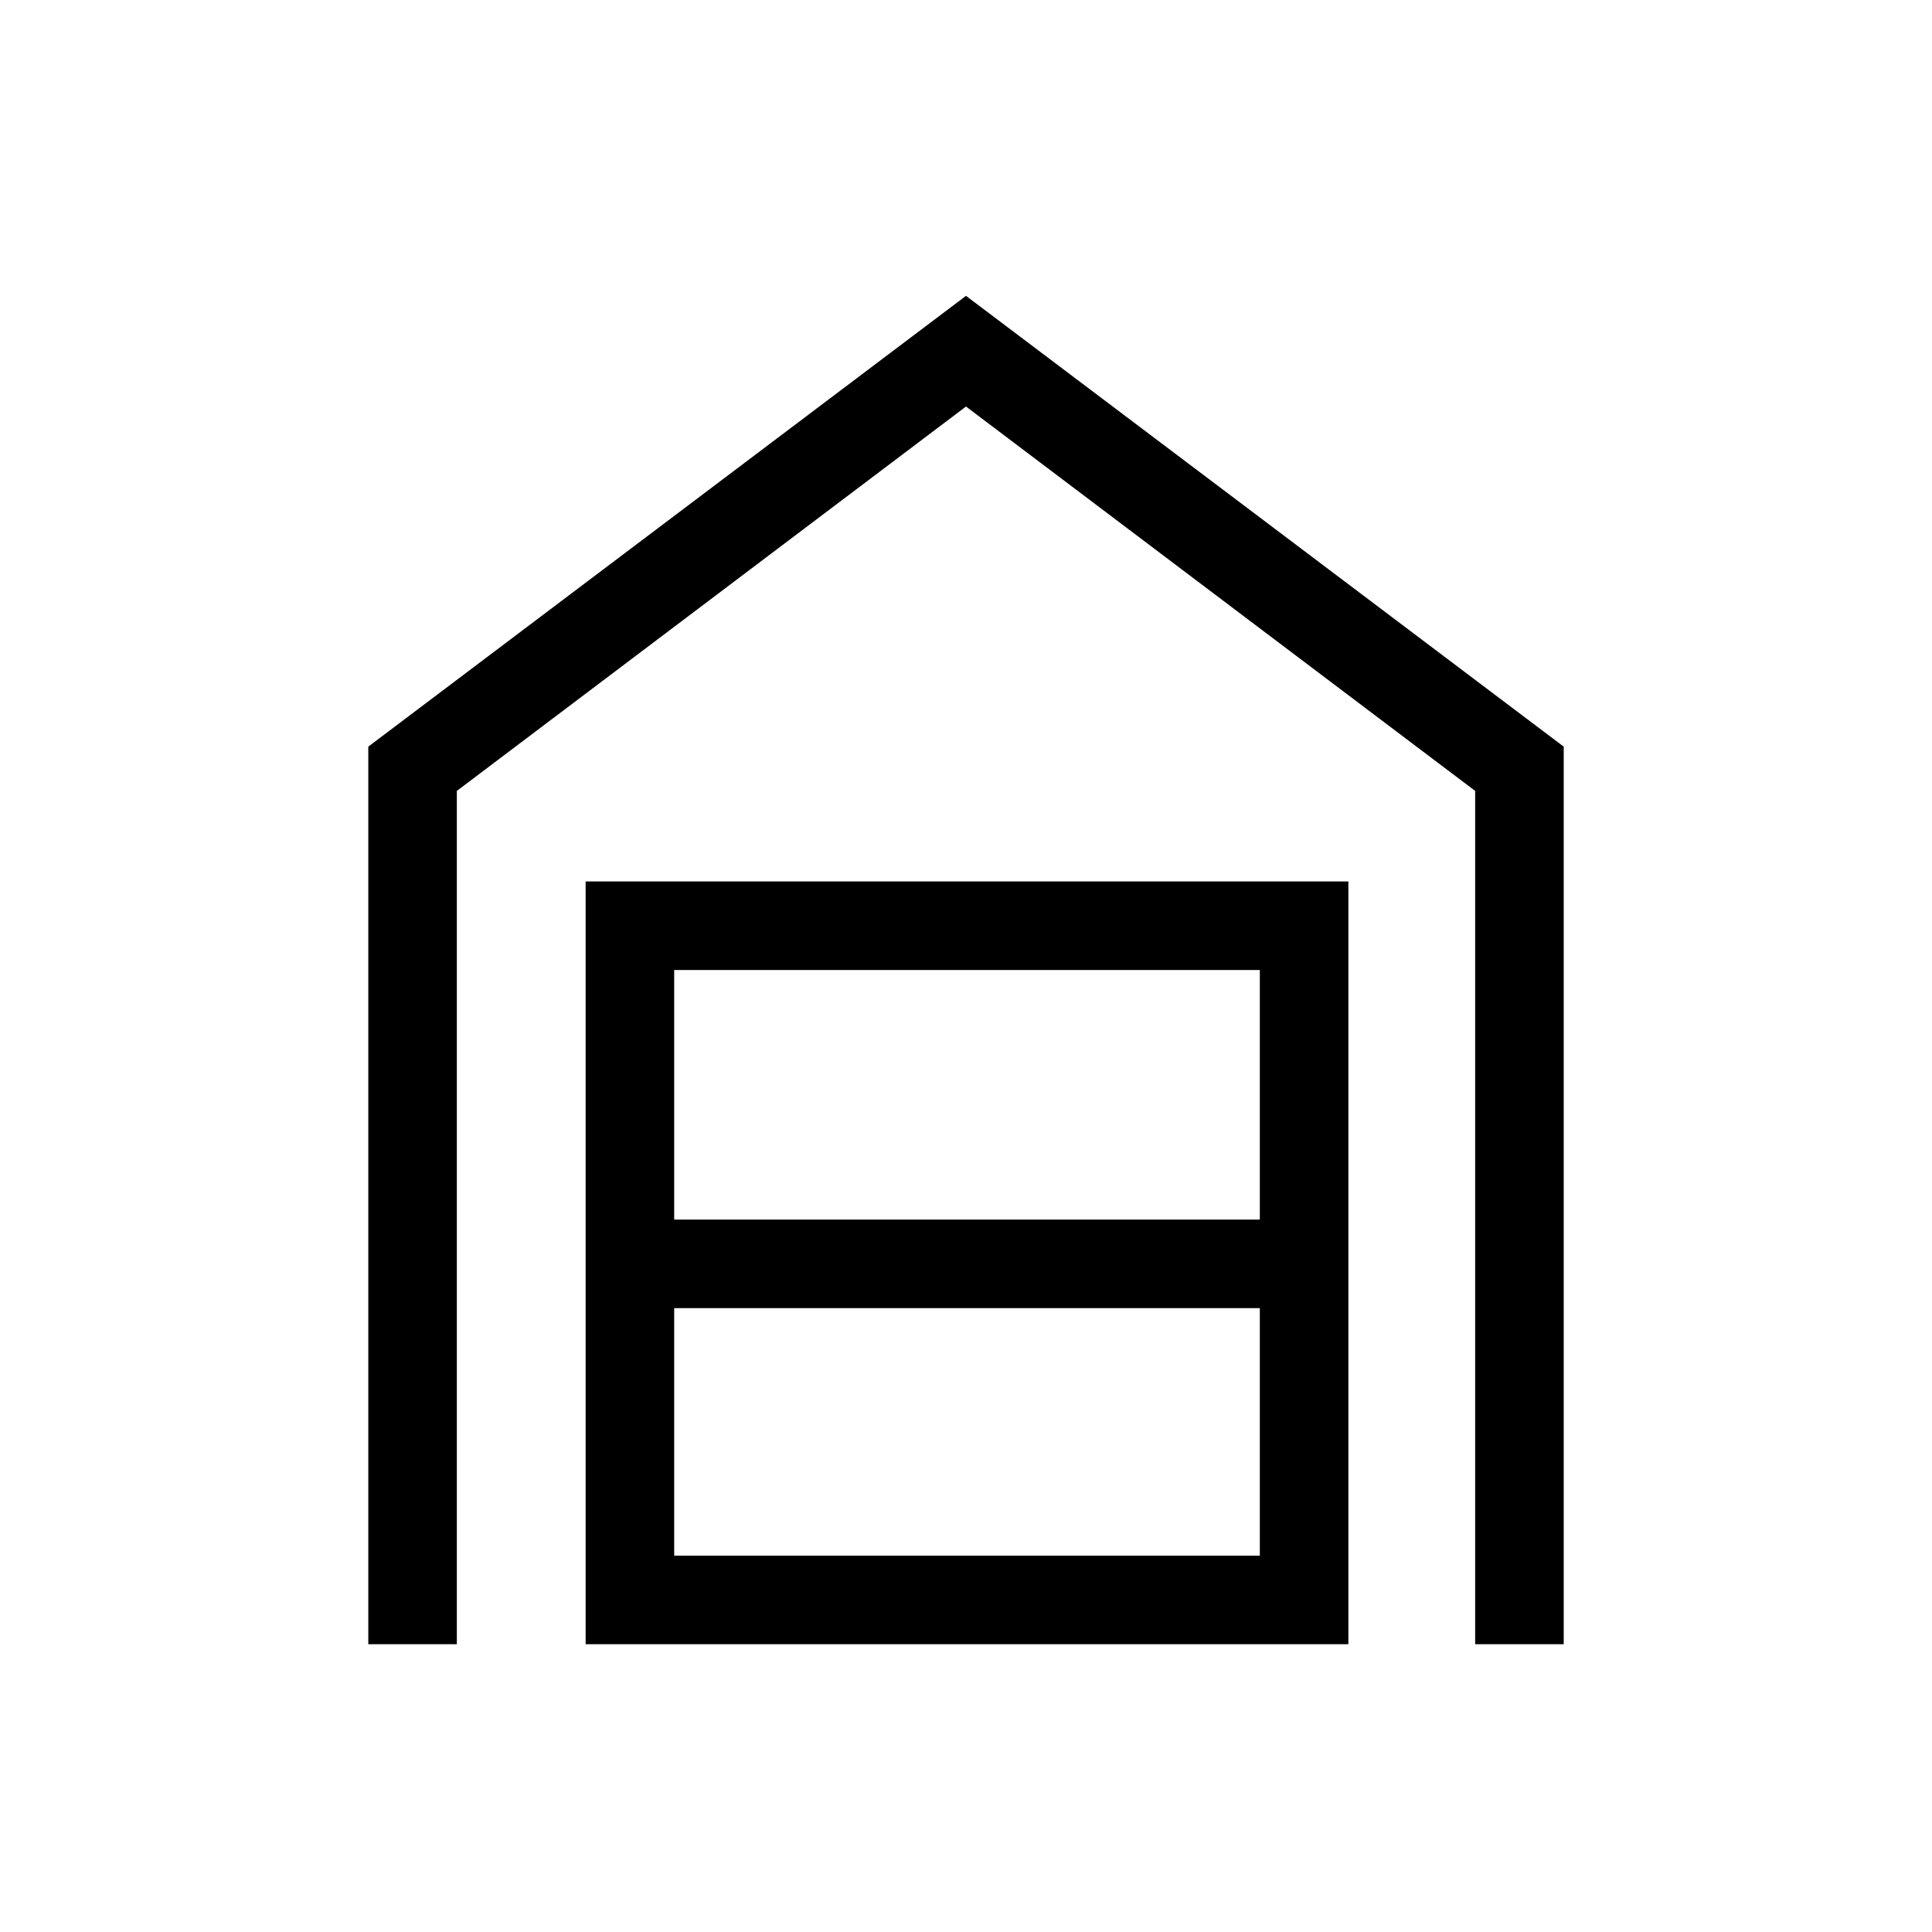 <svg xmlns="http://www.w3.org/2000/svg" height="48" width="48"><path d="M9.15 40.85v-22.3L24 7.35l14.85 11.2v22.3h-2.2v-21.2L24 10.1l-12.65 9.55v21.2Zm7.6-2.2H31.3V32.5H16.75Zm0-8.35H31.3v-6.2H16.75Zm-2.2 10.55V21.9H33.5v18.95Z"/></svg>